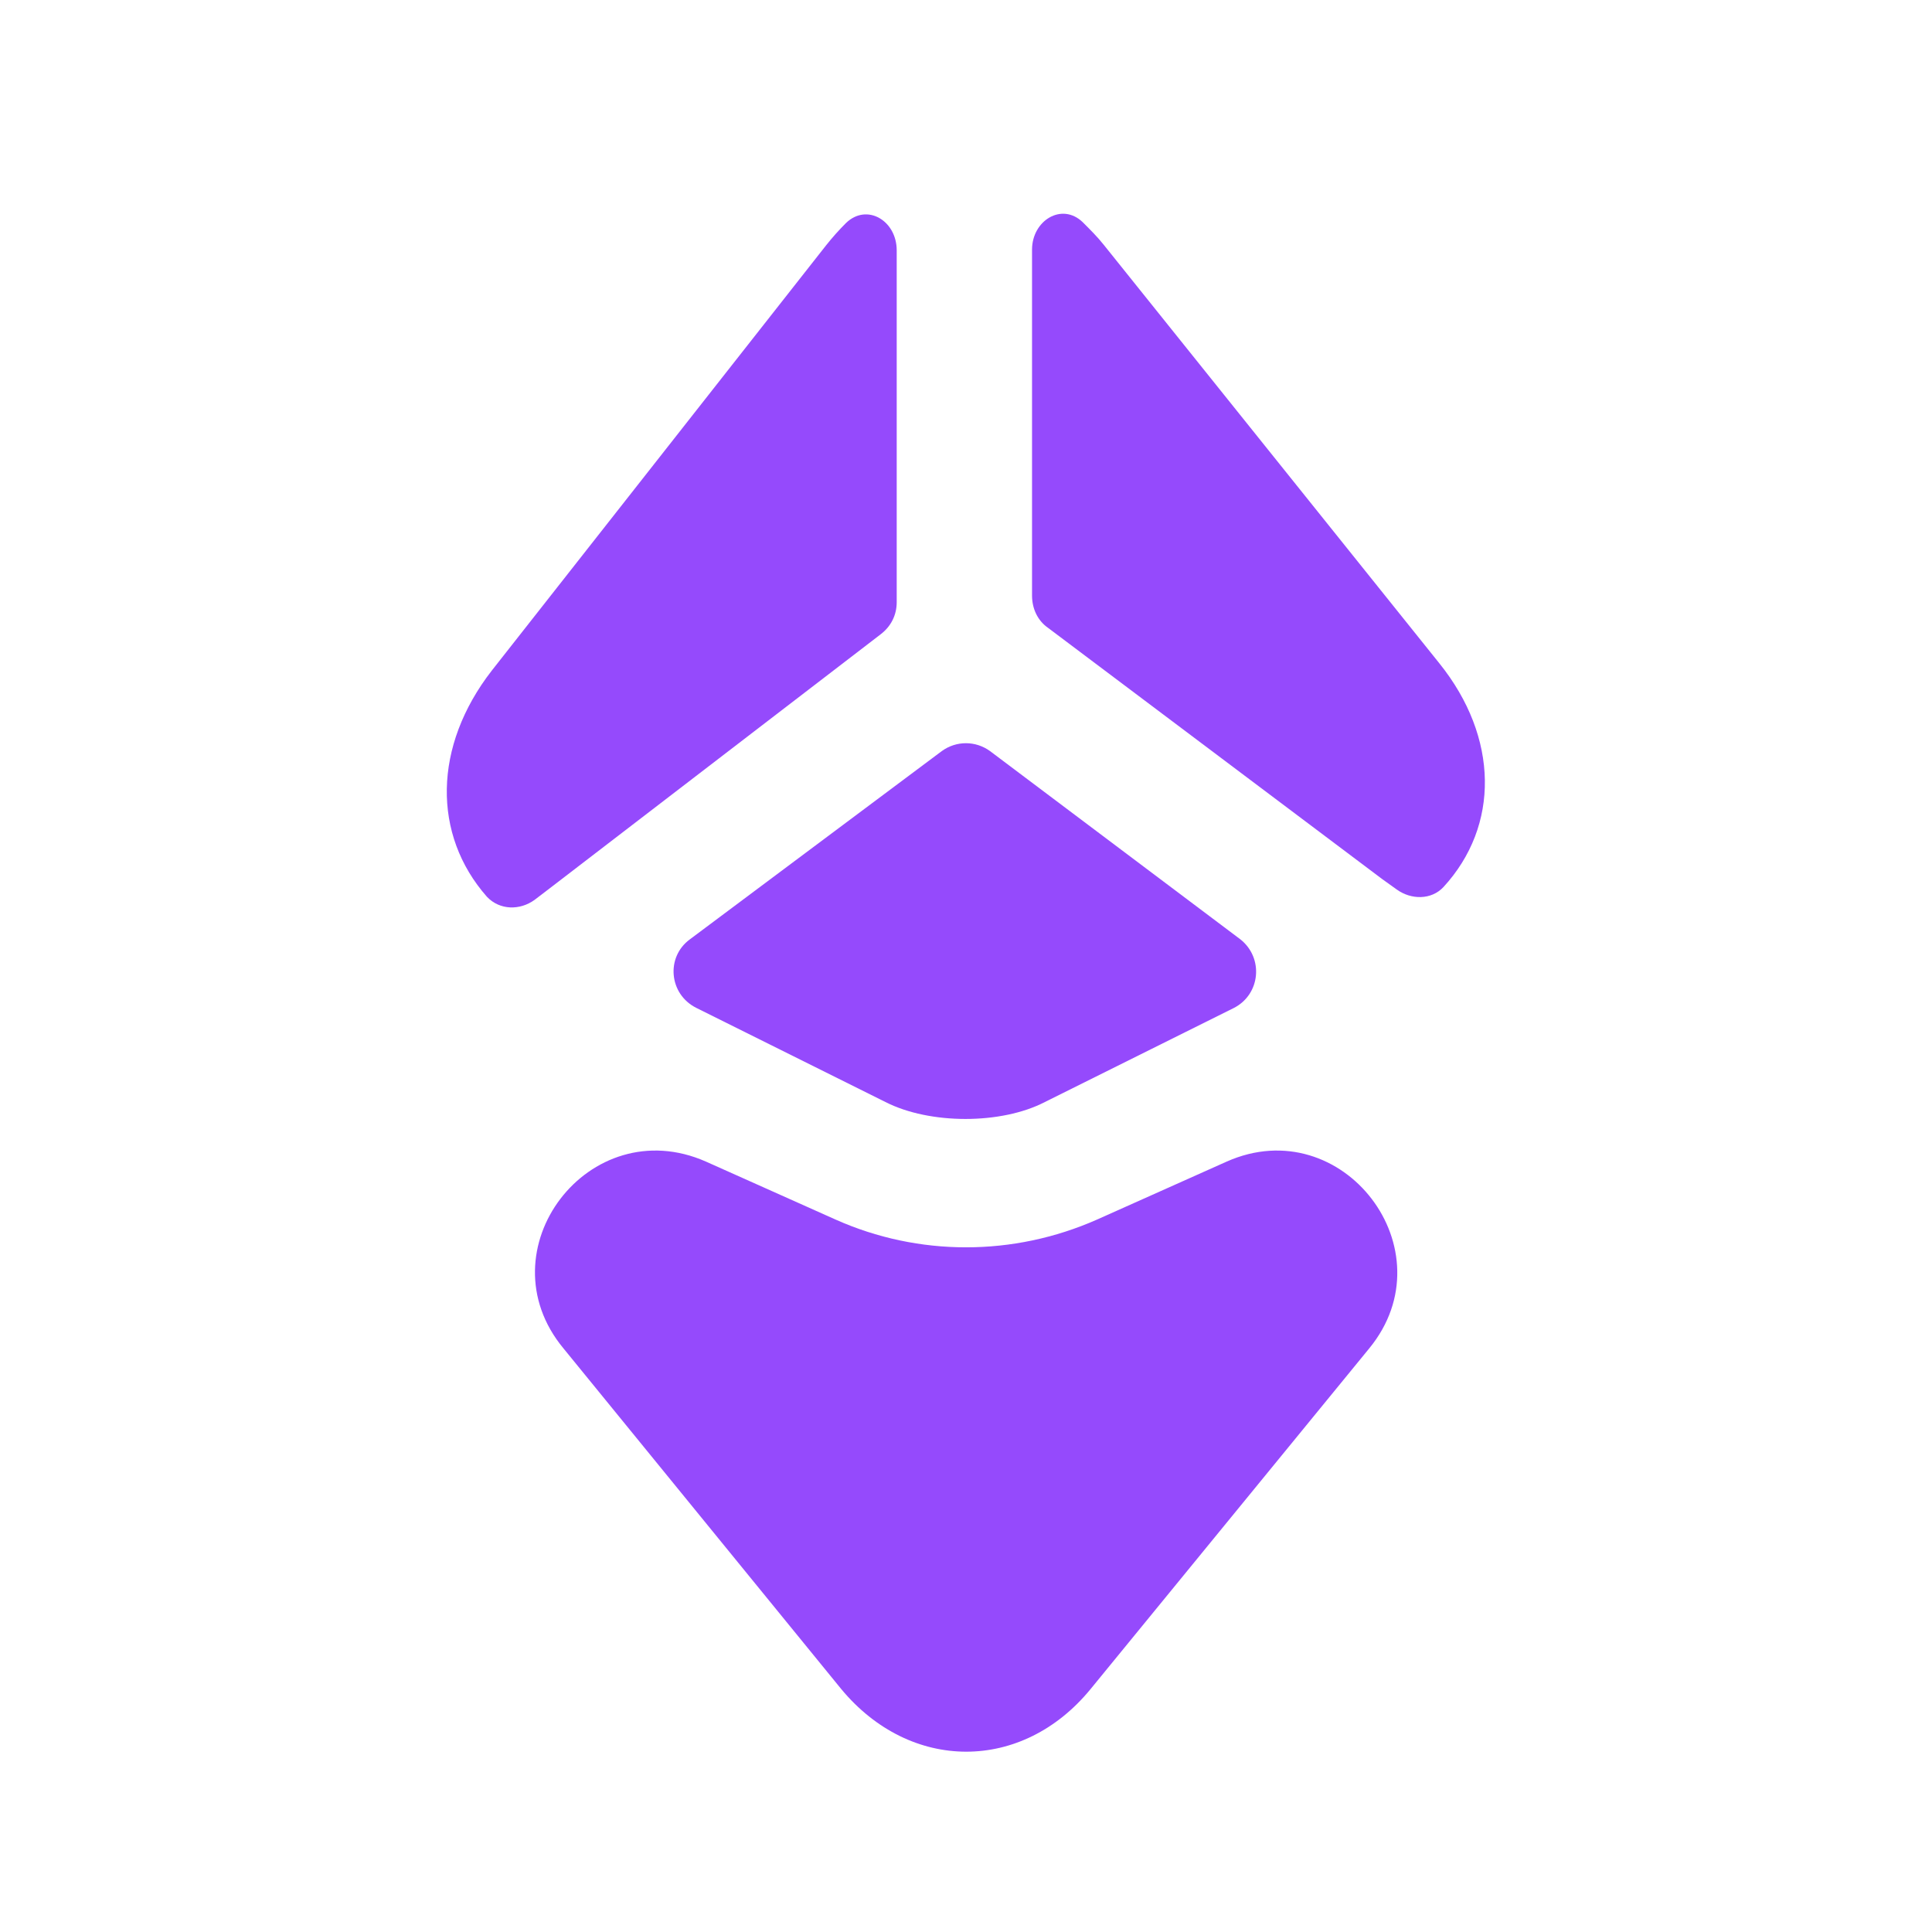 <svg width="22" height="22" viewBox="0 0 22 22" fill="none" xmlns="http://www.w3.org/2000/svg">
<path d="M8.038 13.227L9.514 13.887C10.459 14.309 11.54 14.309 12.493 13.887L13.969 13.227C15.289 12.641 16.509 14.236 15.592 15.354L12.42 19.232C11.641 20.185 10.367 20.185 9.578 19.232L6.416 15.354C5.49 14.236 6.709 12.641 8.038 13.227Z" fill="#954AFC"/>
<path d="M7.855 10.697C7.58 10.899 7.617 11.321 7.929 11.477L10.083 12.549C10.587 12.806 11.403 12.806 11.898 12.549L14.052 11.477C14.354 11.321 14.391 10.908 14.125 10.697L11.274 8.553C11.109 8.433 10.889 8.433 10.724 8.553L7.855 10.697Z" fill="#954AFC"/>
<path d="M16.39 7.553L12.568 2.787C12.495 2.695 12.412 2.613 12.329 2.53C12.091 2.301 11.752 2.512 11.752 2.842V6.783C11.752 6.93 11.816 7.068 11.935 7.15L15.739 10.01L15.905 10.129C16.07 10.248 16.299 10.248 16.436 10.102C17.078 9.405 17.069 8.397 16.39 7.553Z" fill="#954AFC"/>
<path d="M5.6 7.636L9.405 2.796C9.478 2.704 9.551 2.622 9.634 2.539C9.872 2.31 10.211 2.512 10.211 2.851V6.857C10.211 7.003 10.147 7.132 10.028 7.223L6.242 10.129L6.086 10.248C5.921 10.367 5.692 10.367 5.545 10.212C4.922 9.506 4.931 8.497 5.6 7.636Z" fill="#954AFC"/>
</svg>
